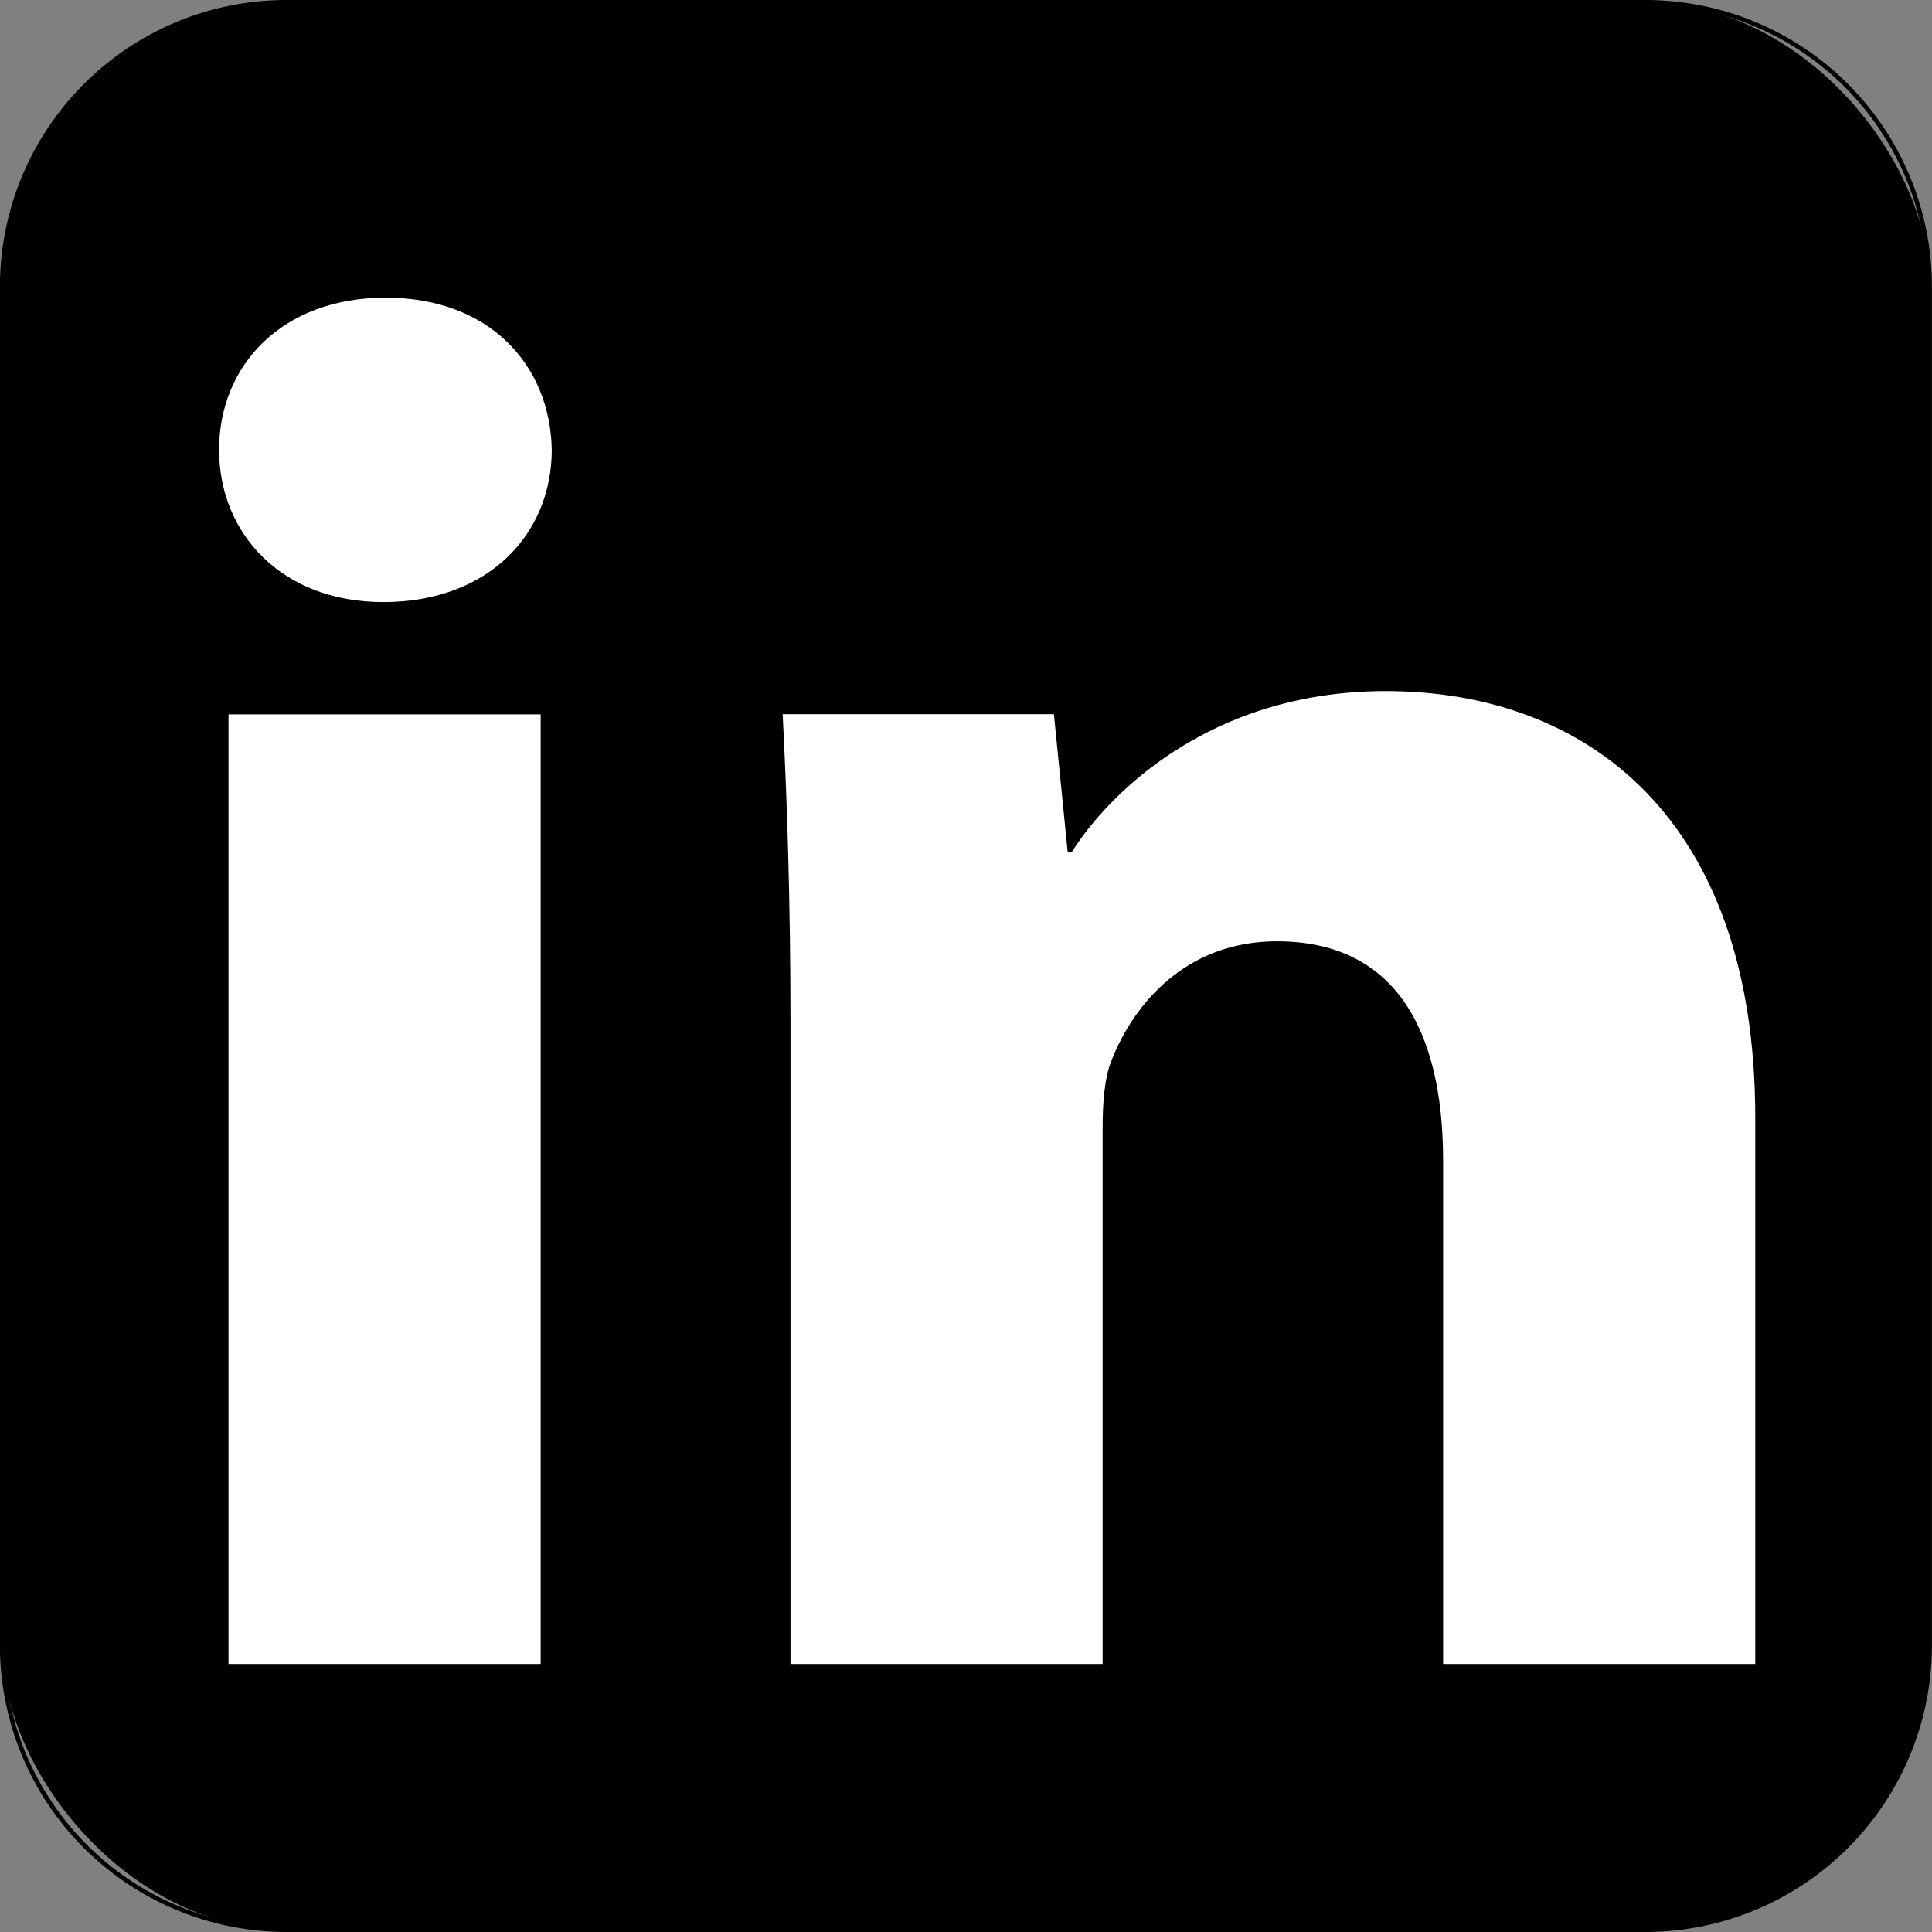 <svg id="Layer_1" data-name="Layer 1" xmlns="http://www.w3.org/2000/svg" viewBox="0 0 453 453"><rect x="0" y="0" width="453" height="453" fill="#808080" stroke="none"/><defs><style>.cls-1{fill:#fff;stroke:#fff;stroke-miterlimit:10;}</style></defs><rect x="0.5" y="0.5" width="452" height="452" rx="66.72"/><path d="M841.8,158.85A66.29,66.29,0,0,1,908,225.07V543.63a66.29,66.29,0,0,1-66.22,66.22H523.24A66.3,66.3,0,0,1,457,543.63V225.07a66.29,66.29,0,0,1,66.22-66.22H841.8m0-1H523.24A67.22,67.22,0,0,0,456,225.07V543.63a67.23,67.23,0,0,0,67.22,67.22H841.8A67.22,67.22,0,0,0,909,543.63V225.07a67.21,67.21,0,0,0-67.22-67.22Z" transform="translate(-456.02 -157.85)"/><path class="cls-1" d="M584.89,263.33c0,19.25-14.39,35.19-39,35.19-23.63,0-38-15.94-38-35.19,0-19.6,14.58-35.19,38.57-35.19S584.53,243.63,584.89,263.33ZM510.1,547.51V325.85h72.19V547.51Z" transform="translate(-456.02 -157.85)"/><path class="cls-1" d="M641.87,398c0-28.74-.81-52.73-1.81-72.18h62.62l3.24,32.41h1.62c8.13-13.15,31.79-37.84,73.42-37.84,46.36,0,86.12,29.06,86.12,99.53V547.51H794.89V430c0-31.85-12.14-51.94-39.46-51.94-22,0-34.21,15.43-39.17,28.06-1.81,4.26-2.2,10.53-2.2,15.9V547.51H641.87Z" transform="translate(-456.02 -157.85)"/></svg>